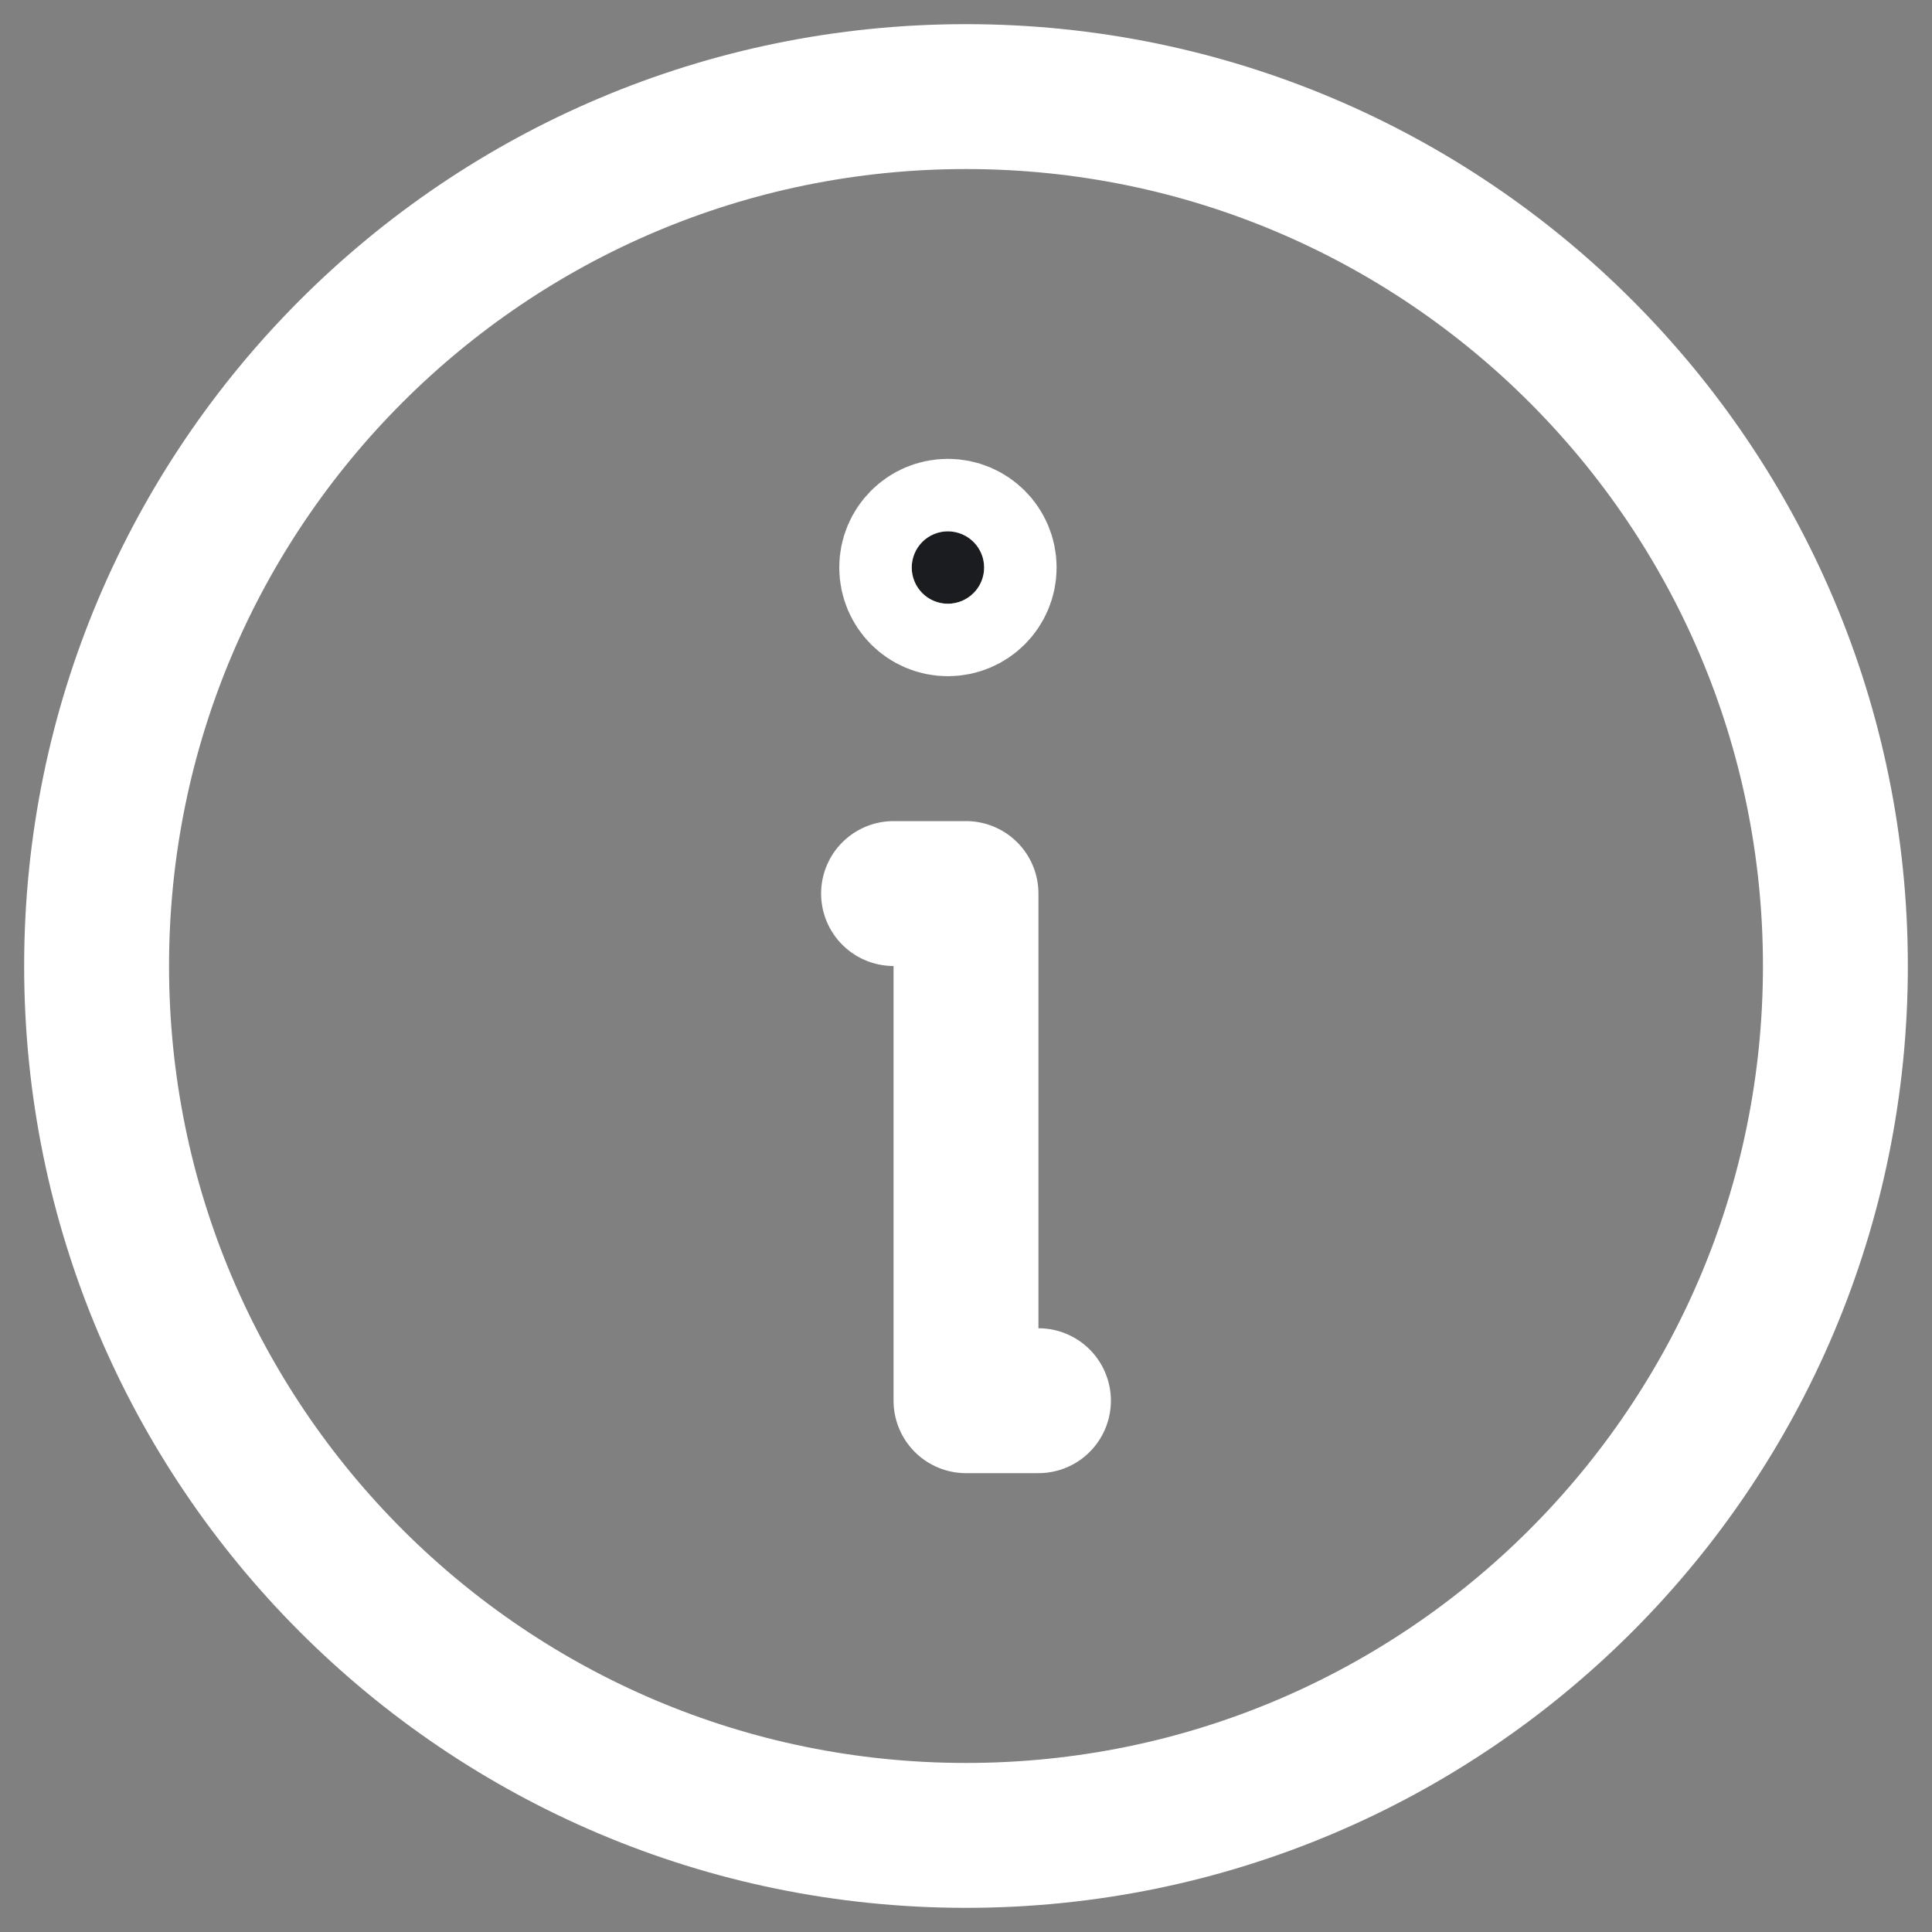 <svg width="20" height="20" viewBox="0 0 20 20" fill="none" xmlns="http://www.w3.org/2000/svg">
<rect x="0" y="0" width="20" height="20" fill="#808080" stroke="none"/>
<path d="M10 19C14.971 19 19 14.971 19 10C19 5.029 14.971 1 10 1C5.029 1 1 5.029 1 10C1 14.971 5.029 19 10 19Z" stroke="white" stroke-width="1.5" stroke-linecap="round" stroke-linejoin="round"/>
<path d="M9.25 9.25H10V14.5H10.75" stroke="white" stroke-width="1.5" stroke-linecap="round" stroke-linejoin="round"/>
<path d="M10.188 5.875C10.188 6.082 10.02 6.25 9.812 6.25C9.605 6.25 9.438 6.082 9.438 5.875C9.438 5.668 9.605 5.5 9.812 5.5C10.02 5.5 10.188 5.668 10.188 5.875Z" fill="#1A1C1F" stroke="white" stroke-width="1.5"/>
</svg>
